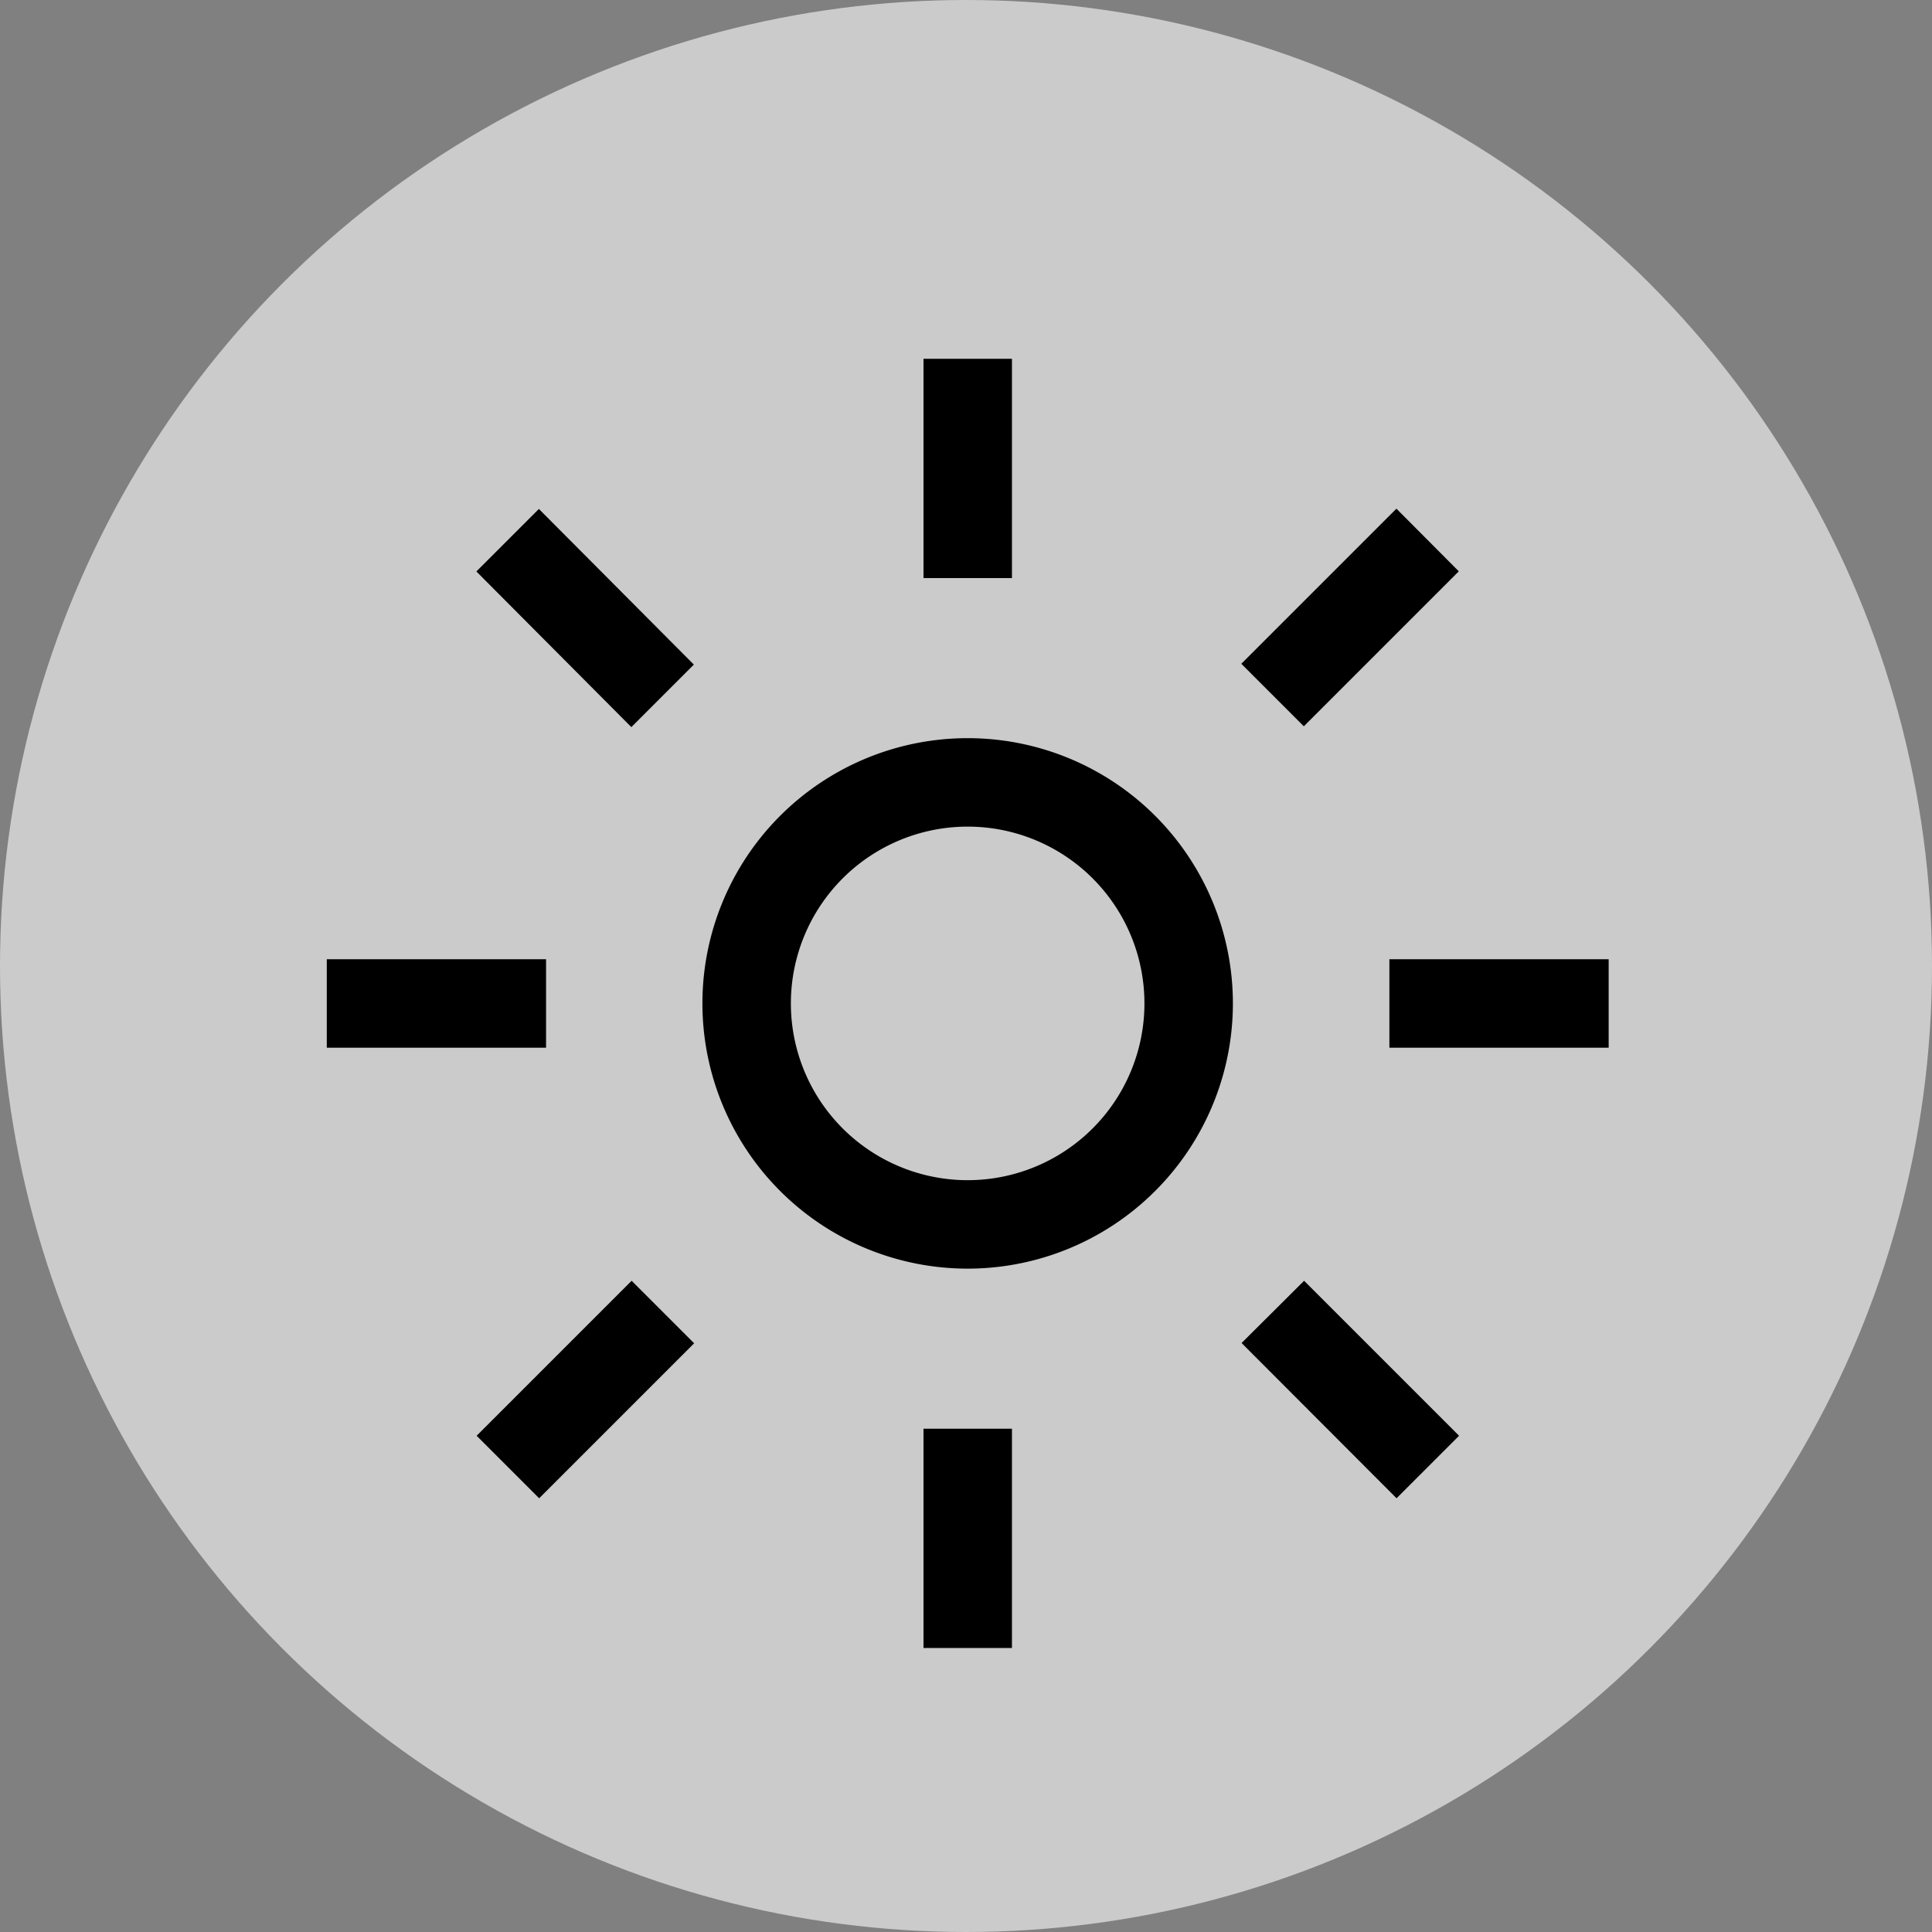 <svg xmlns="http://www.w3.org/2000/svg" width="14" height="14" viewBox="0 0 14 14"><rect x="0" y="0" width="14" height="14" fill="#808080" stroke="none"/><g transform="translate(-25 -592)"><g transform="translate(-2698 -18625)"><circle cx="7" cy="7" r="7" transform="translate(2723 19217)" fill="rgba(236,236,236,0.7)"/><g transform="translate(2736.907 19217.35) rotate(90)"><path d="M16.875,2.25h.641V3.839h-.641Z" transform="translate(-10.274 0)"/><path d="M24.4,7.179l1.123-1.123.453.453L24.851,7.632Z" transform="translate(-15.469 -2.722)"/><path d="M28.17,16.875h1.589v.641H28.17Z" transform="translate(-18.167 -10.301)"/><path d="M24.405,24.853l.453-.453,1.123,1.123-.453.453Z" transform="translate(-15.474 -15.523)"/><path d="M16.875,28.17h.641v1.589h-.641Z" transform="translate(-10.274 -18.22)"/><path d="M6.072,25.53,7.2,24.407l.453.453L6.525,25.983Z" transform="translate(-2.734 -15.528)"/><path d="M2.25,16.875H3.839v.641H2.25Z" transform="translate(0 -10.301)"/><path d="M6.064,6.516l.454-.452L7.641,7.187l-.453.453Z" transform="translate(-2.728 -2.728)"/><path d="M13.172,11.891a1.281,1.281,0,1,1-1.281,1.281,1.281,1.281,0,0,1,1.281-1.281m0-.641a1.922,1.922,0,1,0,1.922,1.922A1.922,1.922,0,0,0,13.172,11.25Z" transform="translate(-6.251 -6.277)"/></g></g></g></svg>